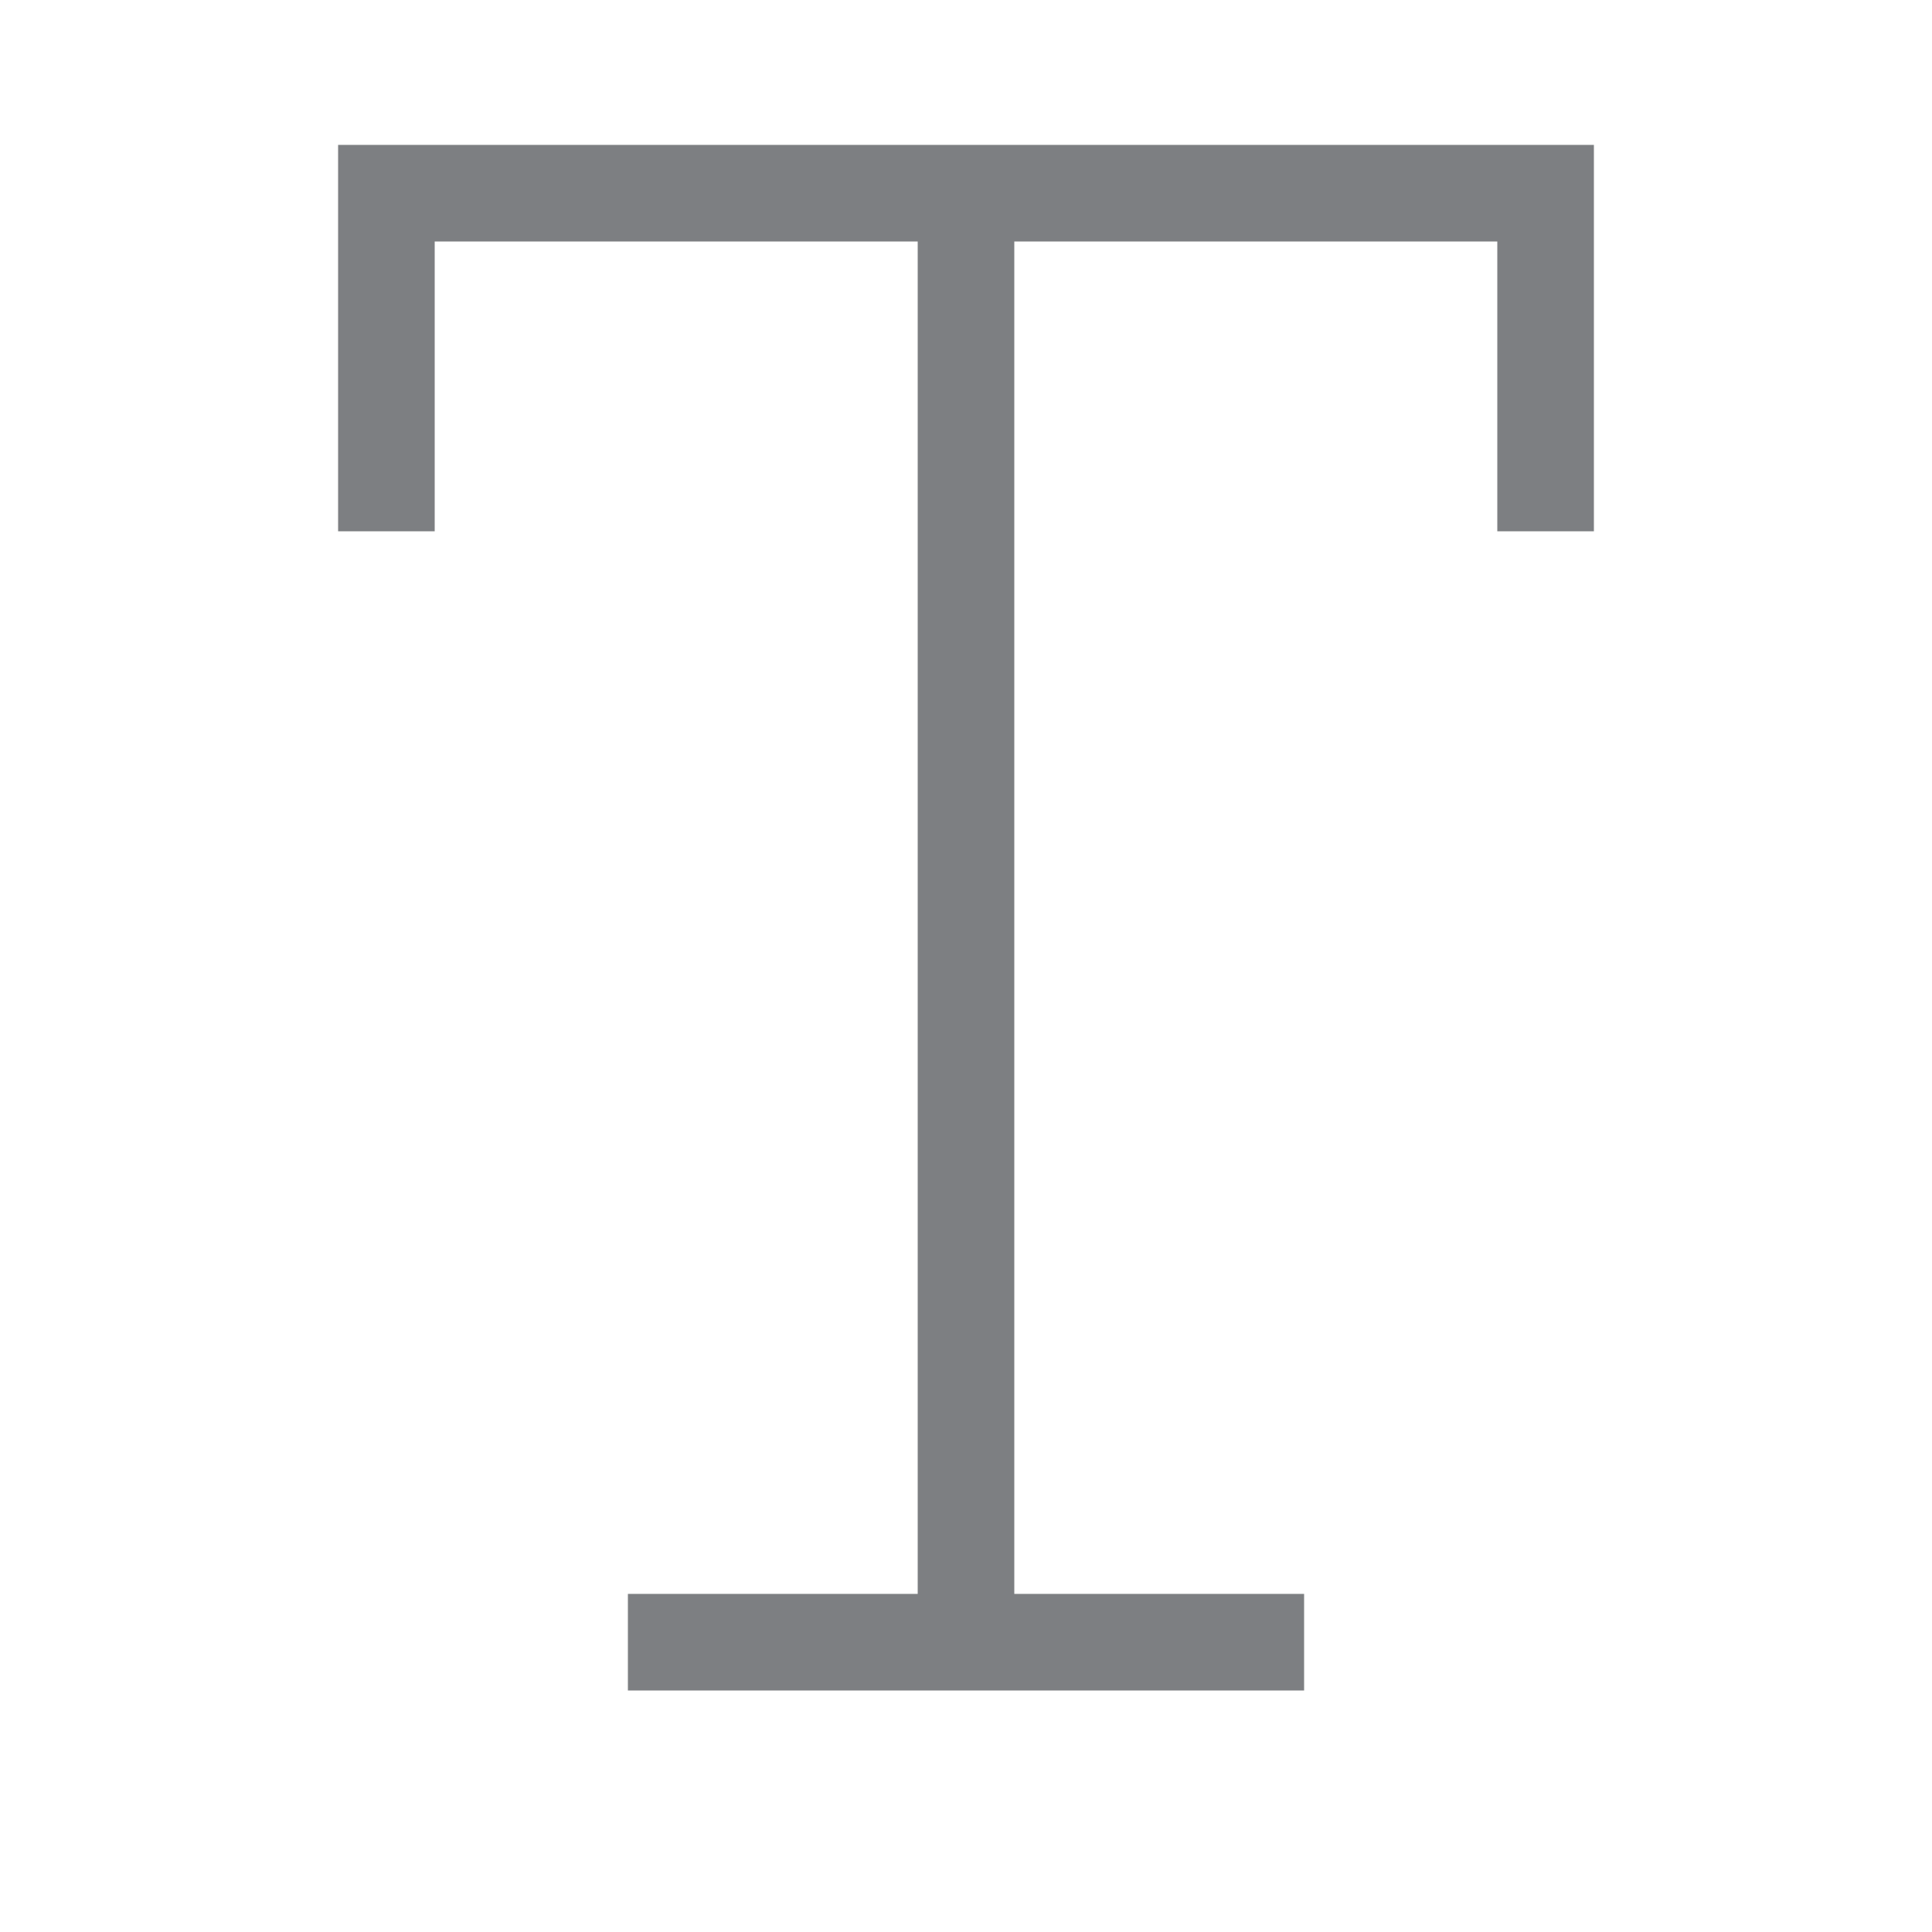 <svg width="20" height="20" viewBox="0 0 20 20" fill="none" xmlns="http://www.w3.org/2000/svg">
<g id="Type icon">
<path id="TEXT" d="M10 2H4V5.5M10 2H16V5.5M10 2V17M10 17H13.5M10 17H6.5" stroke="#7D7F82"/>
</g>
</svg>

